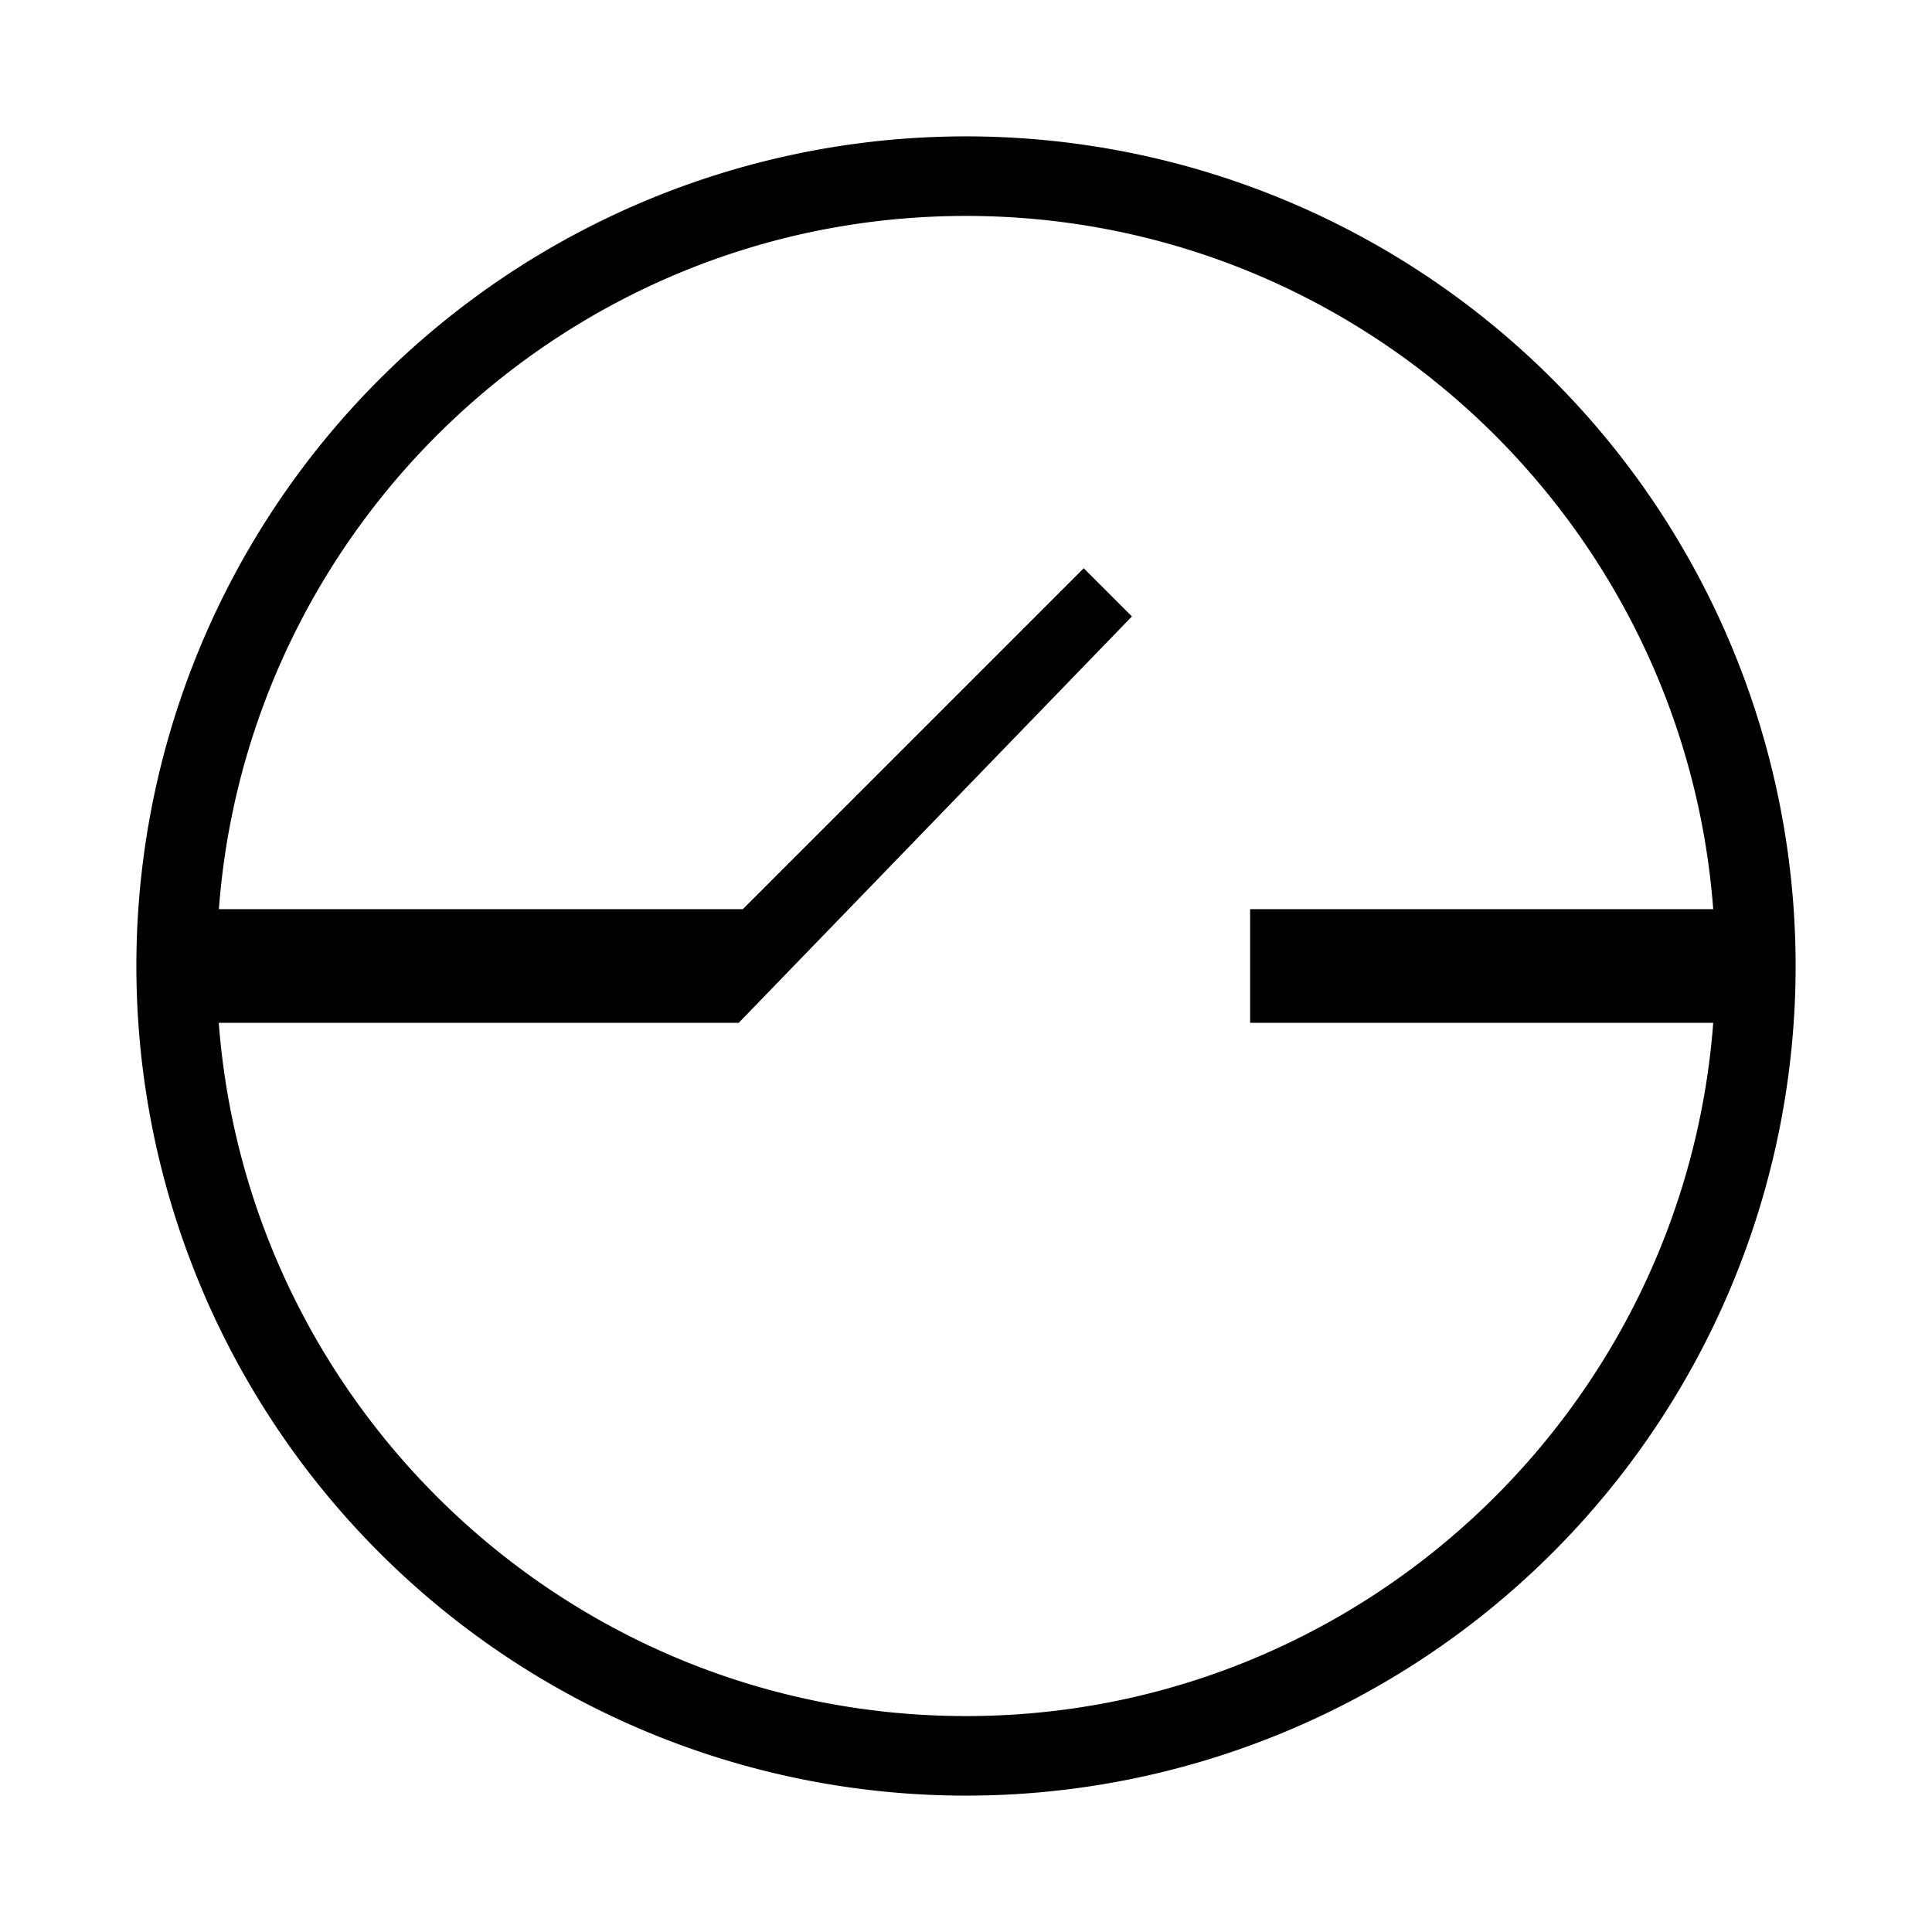 <svg xmlns="http://www.w3.org/2000/svg" viewBox="0 0 17 17"><path d="M8.5 1.2a7.3 7.3 0 1 0 0 14.6 7.3 7.3 0 0 0 0-14.6zm0 13.9c-3.47 0-6.317-2.694-6.575-6.1H6.5l3.46-3.576L9.536 5l-3 3h-4.61C2.182 4.594 5.03 1.9 8.5 1.9s6.317 2.694 6.575 6.1H11v1h4.075c-.258 3.406-3.105 6.1-6.575 6.1z"/></svg>